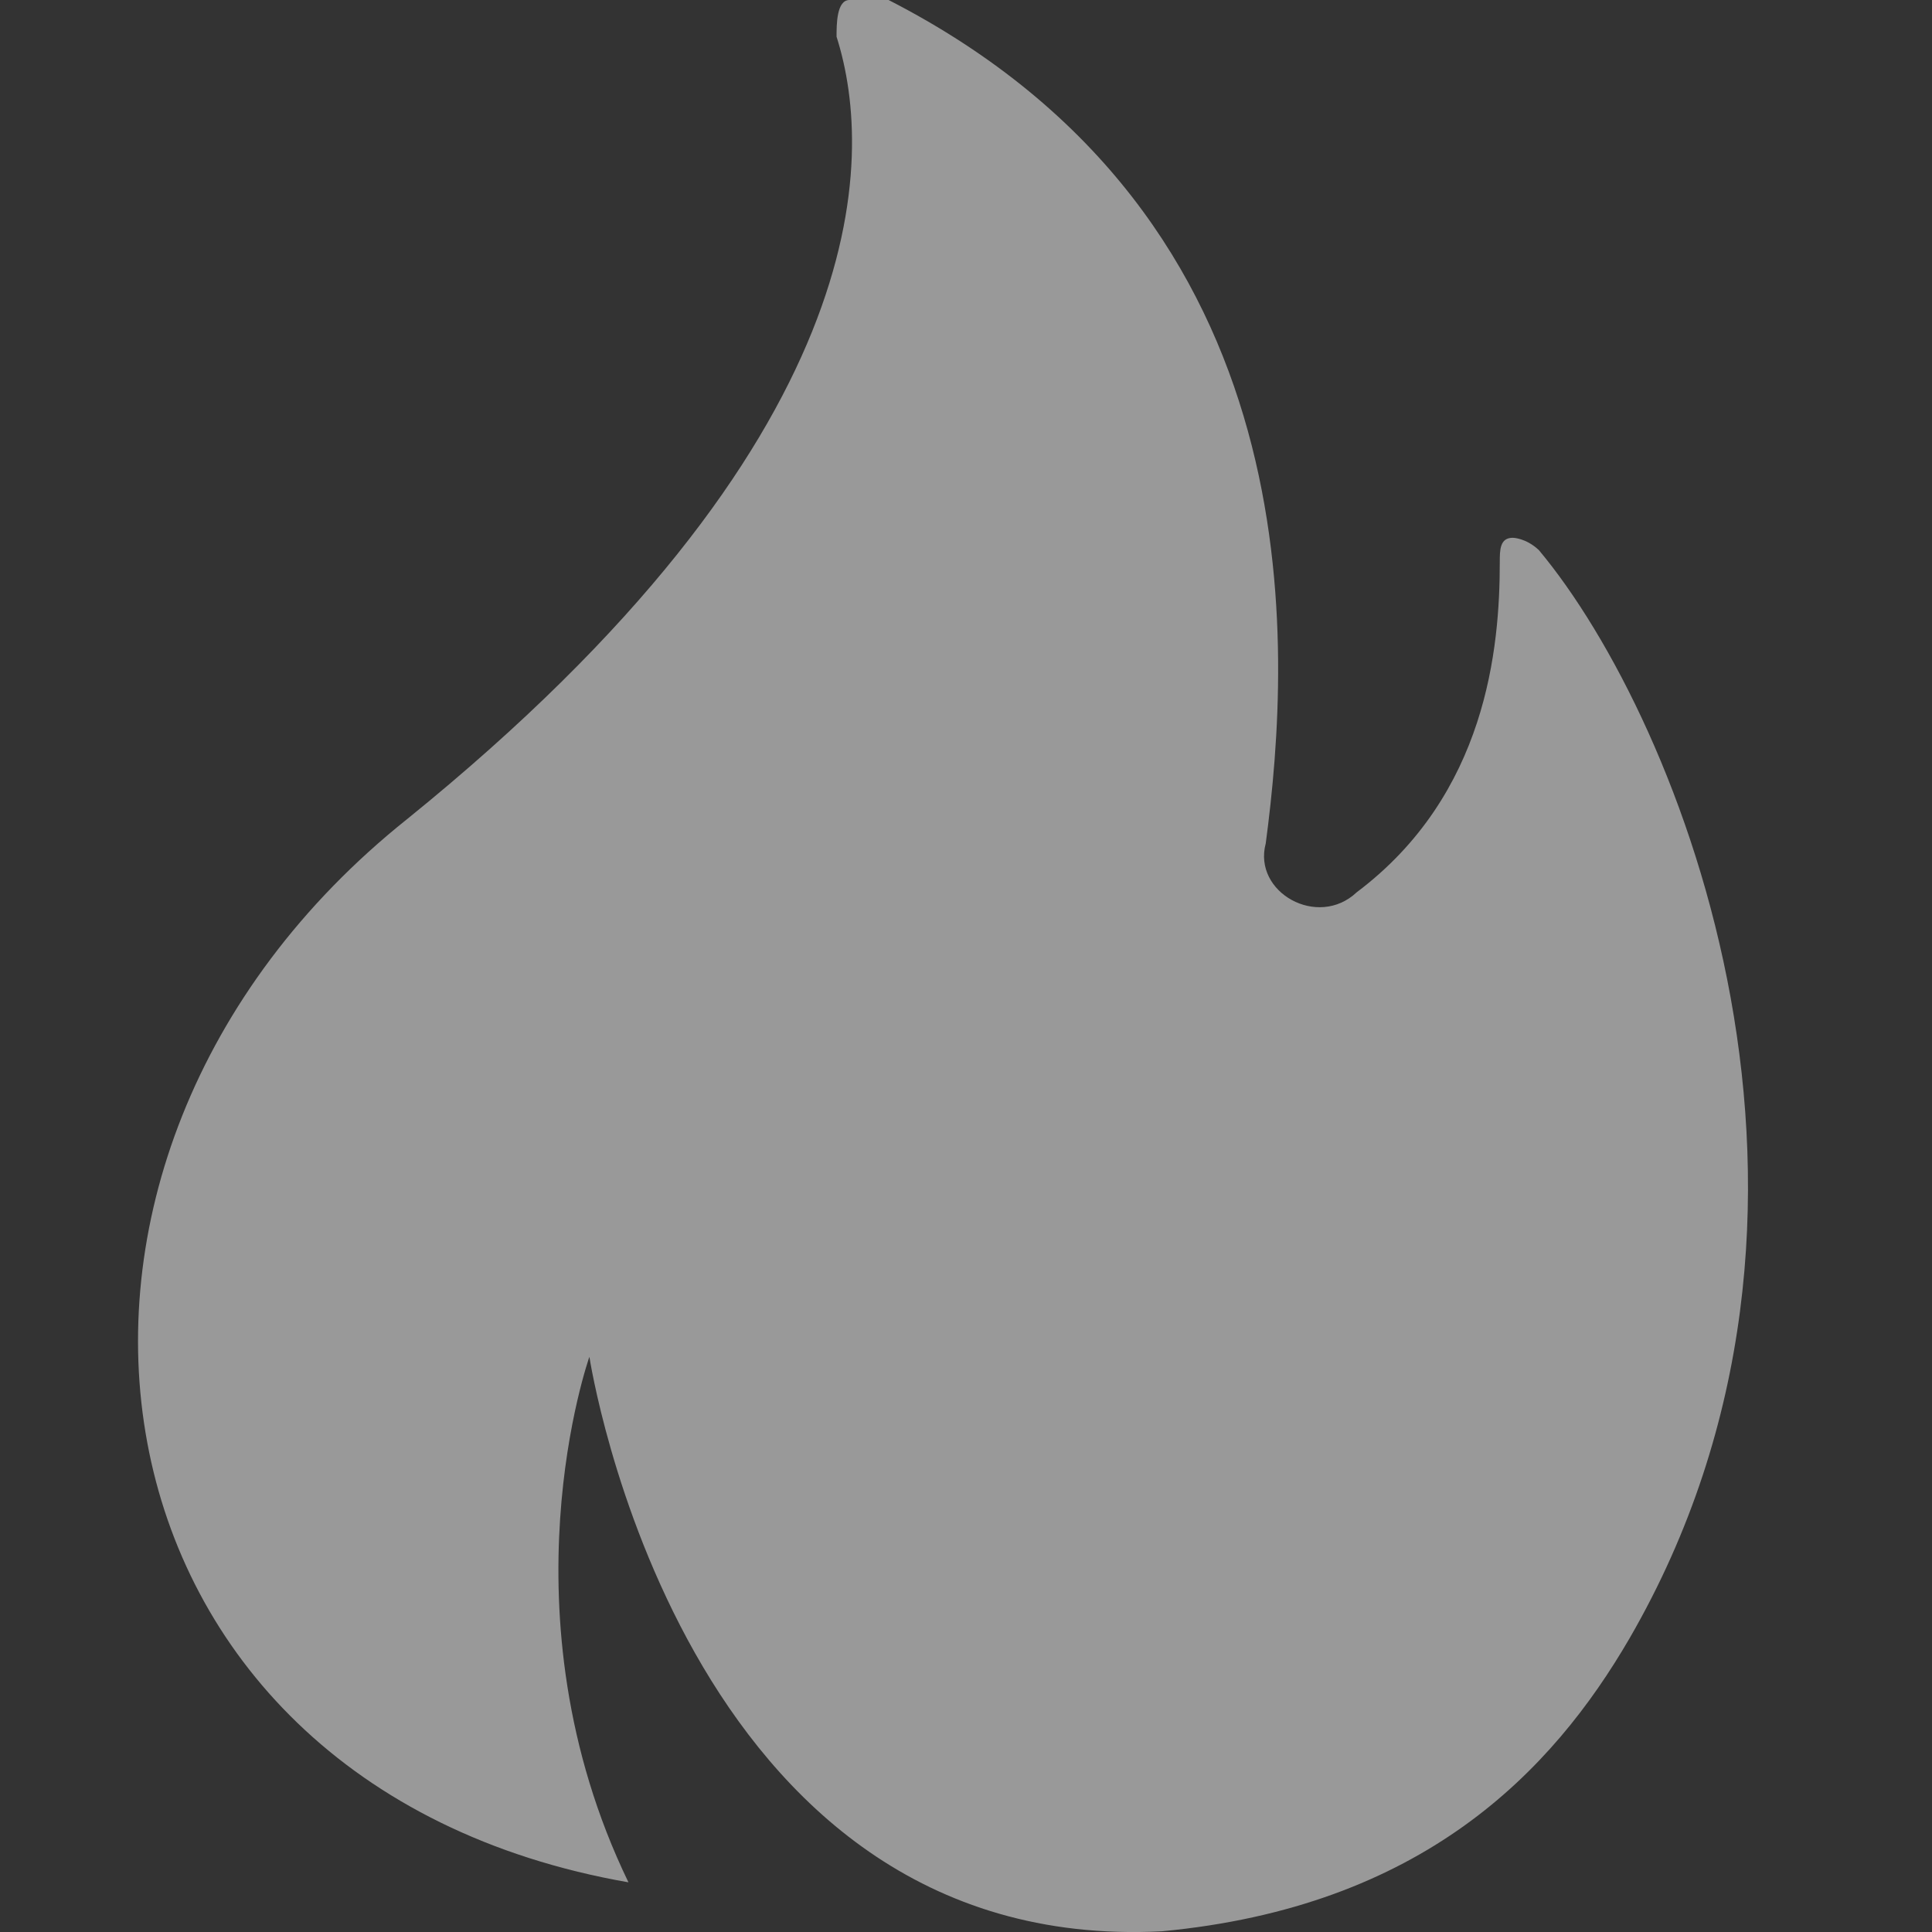 <svg width="14" height="14" viewBox="0 0 14 14" fill="none" xmlns="http://www.w3.org/2000/svg">
<rect x="0" y="0" width="14" height="14" fill="#333333" stroke="none"/>
<path opacity="0.5" fill-rule="evenodd" clip-rule="evenodd" d="M6.439 0H6.156C6.062 0 6.062 0.177 6.062 0.266C6.344 1.151 6.344 3.189 2.952 5.934C-0.158 8.415 0.501 12.932 4.554 13.64C3.611 11.692 4.271 9.832 4.271 9.832C4.271 9.832 4.931 14.172 8.418 13.995C10.303 13.818 11.245 12.843 11.81 11.869C13.601 8.769 12.188 5.226 11.151 3.986C11.056 3.897 10.962 3.897 10.962 3.897C10.868 3.897 10.868 3.986 10.868 4.074C10.868 4.694 10.774 5.757 9.831 6.466C9.549 6.732 9.077 6.466 9.172 6.112C9.36 4.694 9.549 1.594 6.439 0" fill="white"/>
</svg>
